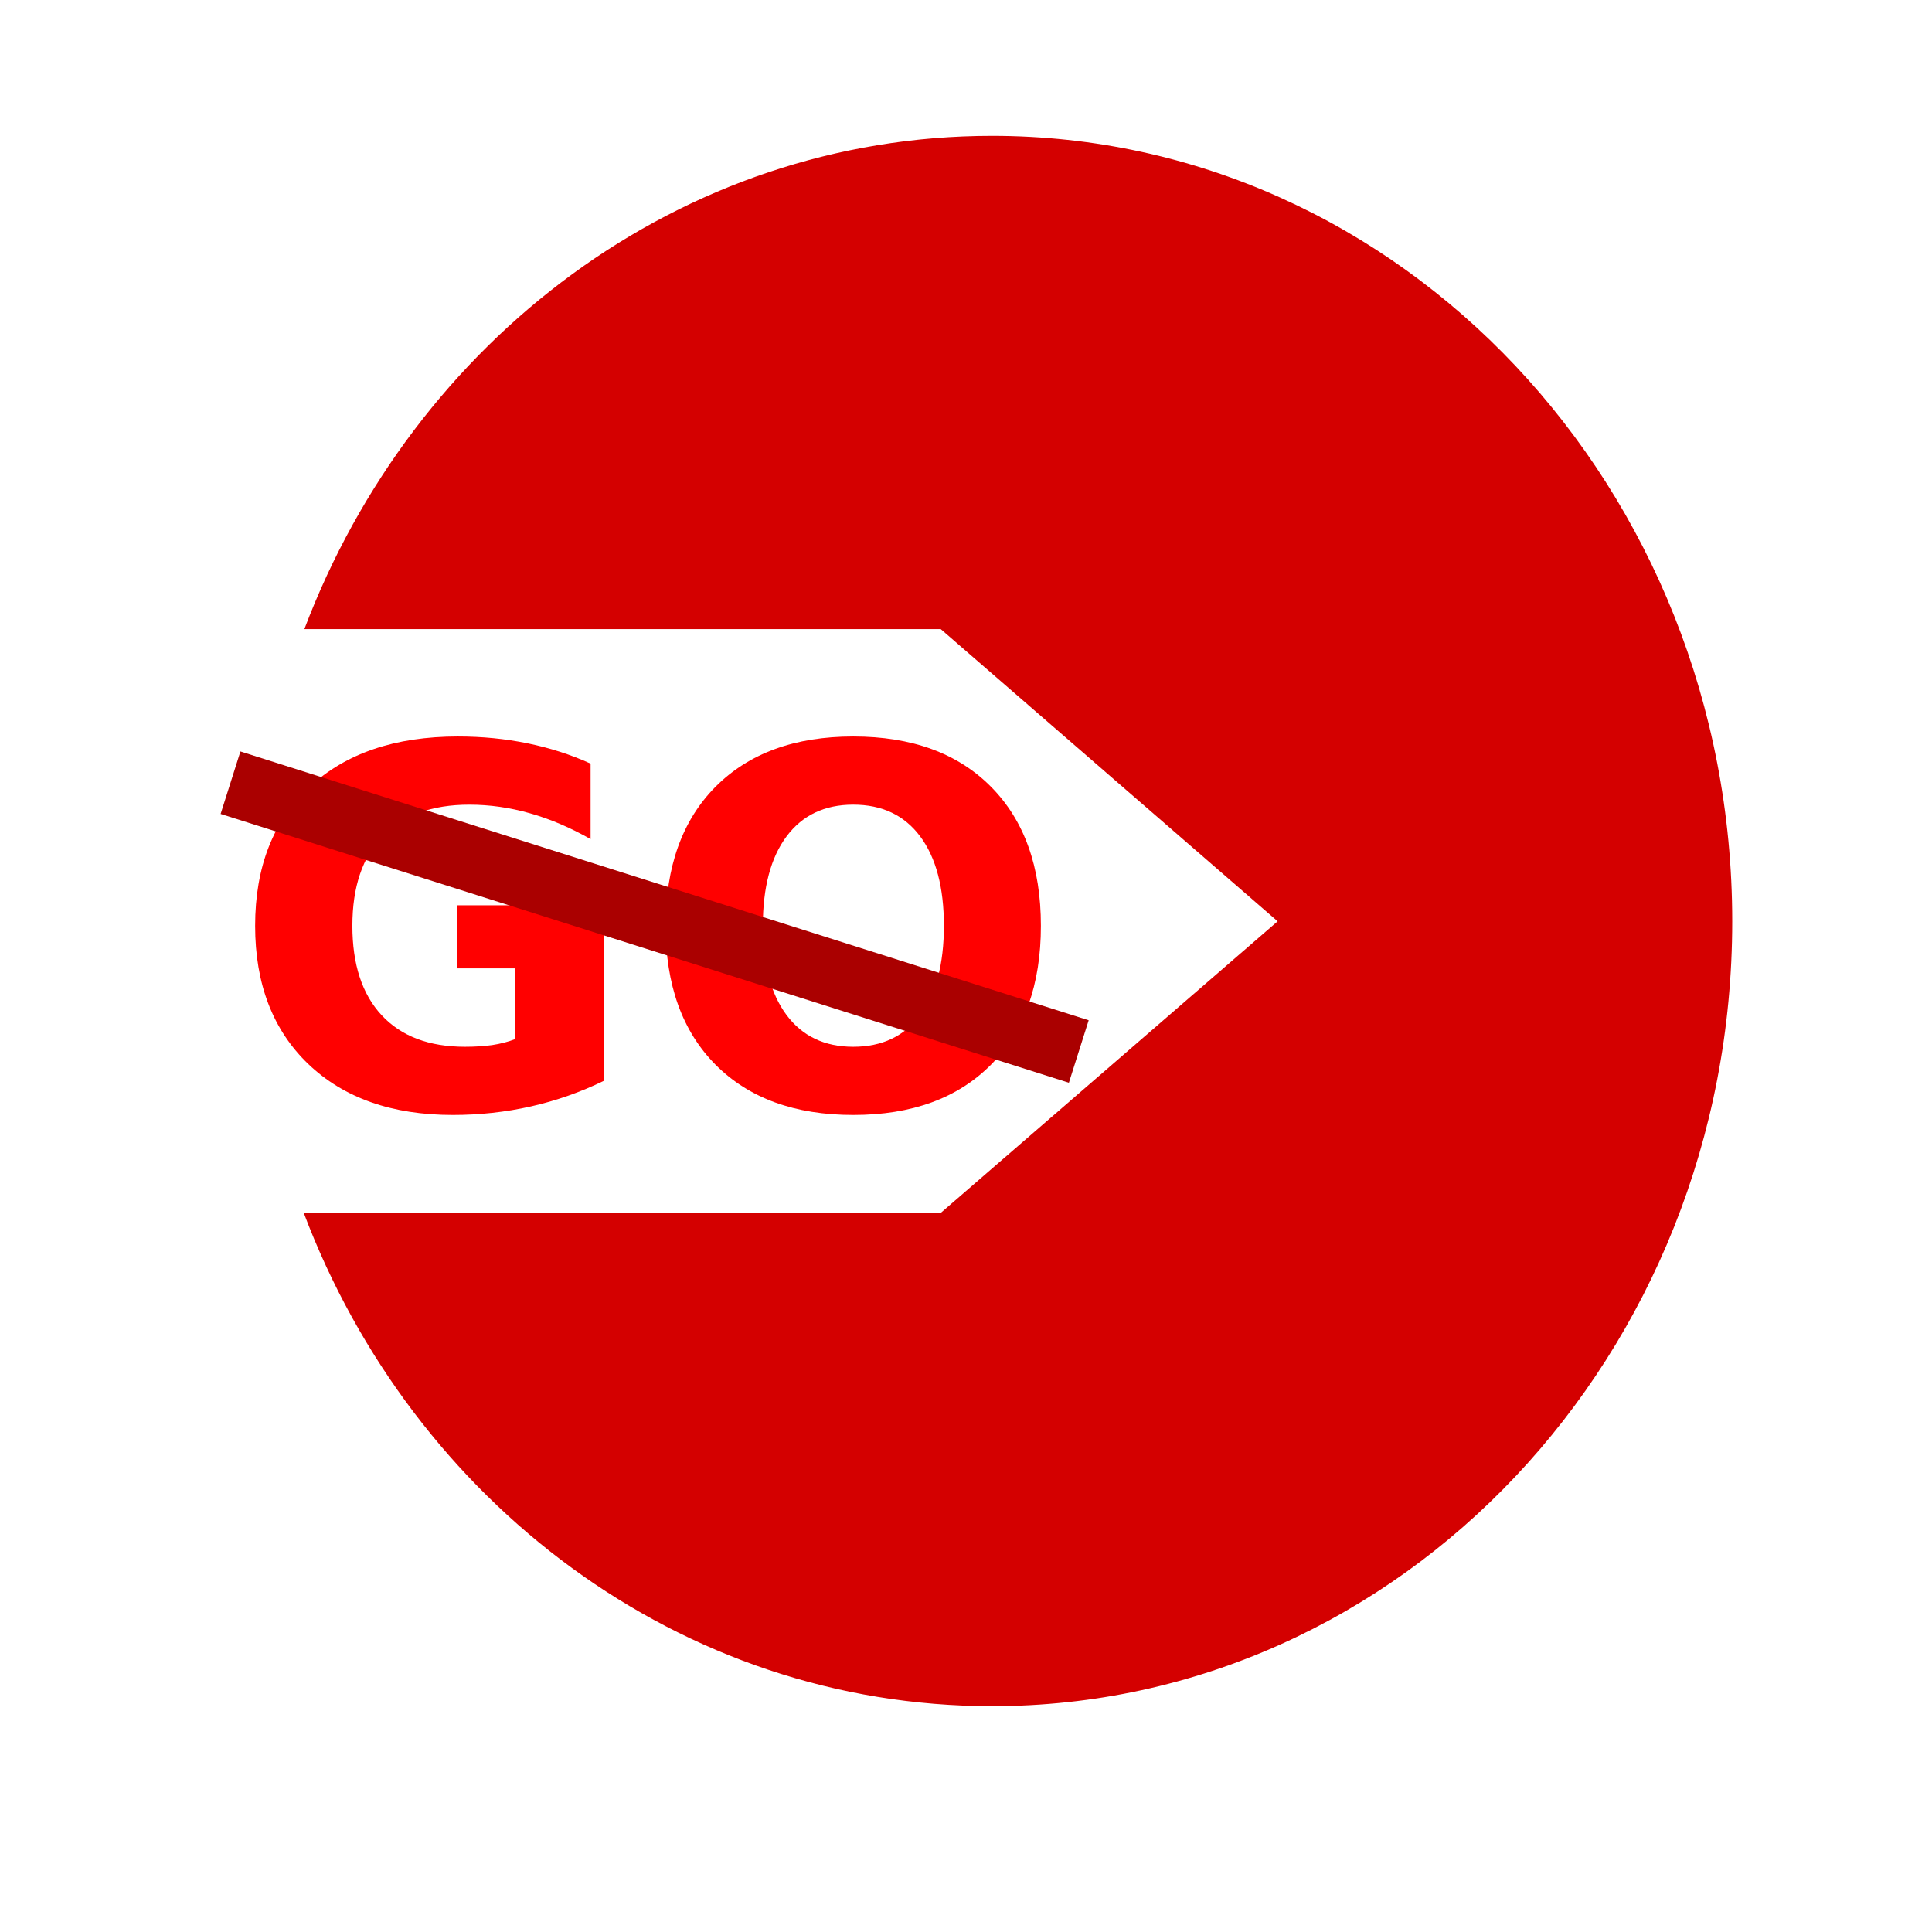 <?xml version="1.0" encoding="UTF-8" standalone="no"?>
<!-- Created with Inkscape (http://www.inkscape.org/) -->

<svg
   xmlns:dc="http://purl.org/dc/elements/1.1/"
   xmlns:cc="http://creativecommons.org/ns#"
   xmlns:rdf="http://www.w3.org/1999/02/22-rdf-syntax-ns#"
   xmlns:svg="http://www.w3.org/2000/svg"
   xmlns="http://www.w3.org/2000/svg"
   xmlns:sodipodi="http://sodipodi.sourceforge.net/DTD/sodipodi-0.dtd"
   xmlns:inkscape="http://www.inkscape.org/namespaces/inkscape"
   width="100"
   height="100"
   id="svg2"
   version="1.1"
   inkscape:version="0.48.4 r9939"
   sodipodi:docname="go-hover.svg">
  <defs
     id="defs4">
    <marker
       inkscape:stockid="EmptyTriangleOutM"
       orient="auto"
       refY="0.0"
       refX="0.0"
       id="EmptyTriangleOutM"
       style="overflow:visible">
      <path
         id="path4339"
         d="M 5.77,0.0 L -2.88,5.0 L -2.88,-5.0 L 5.77,0.0 z "
         style="fill-rule:evenodd;fill:#FFFFFF;stroke:#000000;stroke-width:1.0pt"
         transform="scale(0.4) translate(-4.5,0)" />
    </marker>
    <marker
       inkscape:stockid="Arrow2Lstart"
       orient="auto"
       refY="0.0"
       refX="0.0"
       id="Arrow2Lstart"
       style="overflow:visible">
      <path
         id="path4194"
         style="fill-rule:evenodd;stroke-width:0.625;stroke-linejoin:round"
         d="M 8.719,4.034 L -2.207,0.016 L 8.719,-4.002 C 6.973,-1.63 6.983,1.616 8.719,4.034 z "
         transform="scale(1.1) translate(1,0)" />
    </marker>
    <marker
       inkscape:stockid="Arrow1Lend"
       orient="auto"
       refY="0.0"
       refX="0.0"
       id="Arrow1Lend"
       style="overflow:visible;">
      <path
         id="path4179"
         d="M 0.0,0.0 L 5.0,-5.0 L -12.5,0.0 L 5.0,5.0 L 0.0,0.0 z "
         style="fill-rule:evenodd;stroke:#000000;stroke-width:1.0pt;"
         transform="scale(0.8) rotate(180) translate(12.5,0)" />
    </marker>
  </defs>
  <sodipodi:namedview
     id="base"
     pagecolor="#ffffff"
     bordercolor="#666666"
     borderopacity="1.0"
     inkscape:pageopacity="0.0"
     inkscape:pageshadow="2"
     inkscape:zoom="5.6"
     inkscape:cx="46.428255"
     inkscape:cy="31.868345"
     inkscape:document-units="px"
     inkscape:current-layer="layer1"
     showgrid="false"
     inkscape:window-width="1920"
     inkscape:window-height="1056"
     inkscape:window-x="0"
     inkscape:window-y="24"
     inkscape:window-maximized="1" />
  <g
     inkscape:label="Layer 1"
     inkscape:groupmode="layer"
     id="layer1"
     transform="translate(0,-952.362)">
    <path
       style="fill:#d40000;fill-opacity:1;stroke:none"
       d="m 51.348,959.393 c -16.131,0 -29.935,10.574 -35.594,25.531 l 32.938,0 17.438,15.125 -17.438,15.094 -32.969,0 c 5.654,14.968 19.487,25.531 35.625,25.531 21.171,0 38.312,-18.179 38.312,-40.625 0,-22.446 -17.141,-40.656 -38.312,-40.656 z"
       id="path3808"
       inkscape:connector-curvature="0" />
    <g
       style="font-size:25.899px;font-style:normal;font-weight:normal;line-height:125%;letter-spacing:0px;word-spacing:0px;fill:#ff0000;fill-opacity:1;stroke:none;font-family:Sans"
       id="text5914"
       transform="translate(-3.214,0)">
      <path
         d="m 34.479,1008.301 c -1.214,0.59 -2.474,1.033 -3.781,1.328 -1.307,0.295 -2.656,0.443 -4.047,0.443 -3.145,0 -5.636,-0.877 -7.474,-2.63 -1.838,-1.762 -2.757,-4.148 -2.757,-7.158 -2e-6,-3.043 0.936,-5.438 2.807,-7.183 1.872,-1.745 4.435,-2.618 7.689,-2.618 1.256,2e-5 2.458,0.118 3.604,0.354 1.155,0.236 2.243,0.586 3.263,1.05 l 0,3.908 c -1.054,-0.599 -2.103,-1.045 -3.149,-1.34 -1.037,-0.295 -2.078,-0.443 -3.124,-0.443 -1.939,2e-5 -3.436,0.544 -4.489,1.631 -1.045,1.079 -1.568,2.626 -1.568,4.641 -6e-6,1.998 0.506,3.541 1.518,4.628 1.012,1.087 2.449,1.631 4.312,1.631 0.506,0 0.974,-0.029 1.404,-0.088 0.438,-0.067 0.83,-0.169 1.176,-0.303 l 0,-3.667 -2.972,0 0,-3.263 7.588,0 0,9.08"
         style="font-weight:bold;fill:#ff0000;-inkscape-font-specification:Sans Bold;fill-opacity:1"
         id="path5920"
         inkscape:connector-curvature="0" />
      <path
         d="m 47.378,994.011 c -1.484,2e-5 -2.635,0.548 -3.452,1.644 -0.818,1.096 -1.227,2.639 -1.227,4.628 -6e-6,1.981 0.409,3.52 1.227,4.616 0.818,1.096 1.969,1.644 3.452,1.644 1.492,0 2.647,-0.548 3.465,-1.644 0.818,-1.096 1.227,-2.635 1.227,-4.616 -1.5e-5,-1.99 -0.409,-3.532 -1.227,-4.628 -0.818,-1.096 -1.973,-1.644 -3.465,-1.644 m 0,-3.528 c 3.035,2e-5 5.412,0.868 7.132,2.605 1.72,1.737 2.58,4.135 2.58,7.196 -2e-5,3.052 -0.86,5.446 -2.58,7.183 -1.72,1.737 -4.097,2.605 -7.132,2.605 -3.027,0 -5.404,-0.868 -7.132,-2.605 -1.72,-1.737 -2.58,-4.131 -2.58,-7.183 -10e-7,-3.06 0.86,-5.459 2.58,-7.196 1.728,-1.737 4.106,-2.605 7.132,-2.605"
         style="font-weight:bold;fill:#ff0000;-inkscape-font-specification:Sans Bold;fill-opacity:1"
         id="path5922"
         inkscape:connector-curvature="0" />
    </g>
    <rect
       style="fill:#aa0000;fill-opacity:1;stroke:none"
       id="rect5962"
       width="46.071"
       height="3.393"
       x="311.402"
       y="941.463"
       transform="matrix(0.953,0.302,-0.302,0.953,0,0)" />
  </g>
</svg>
